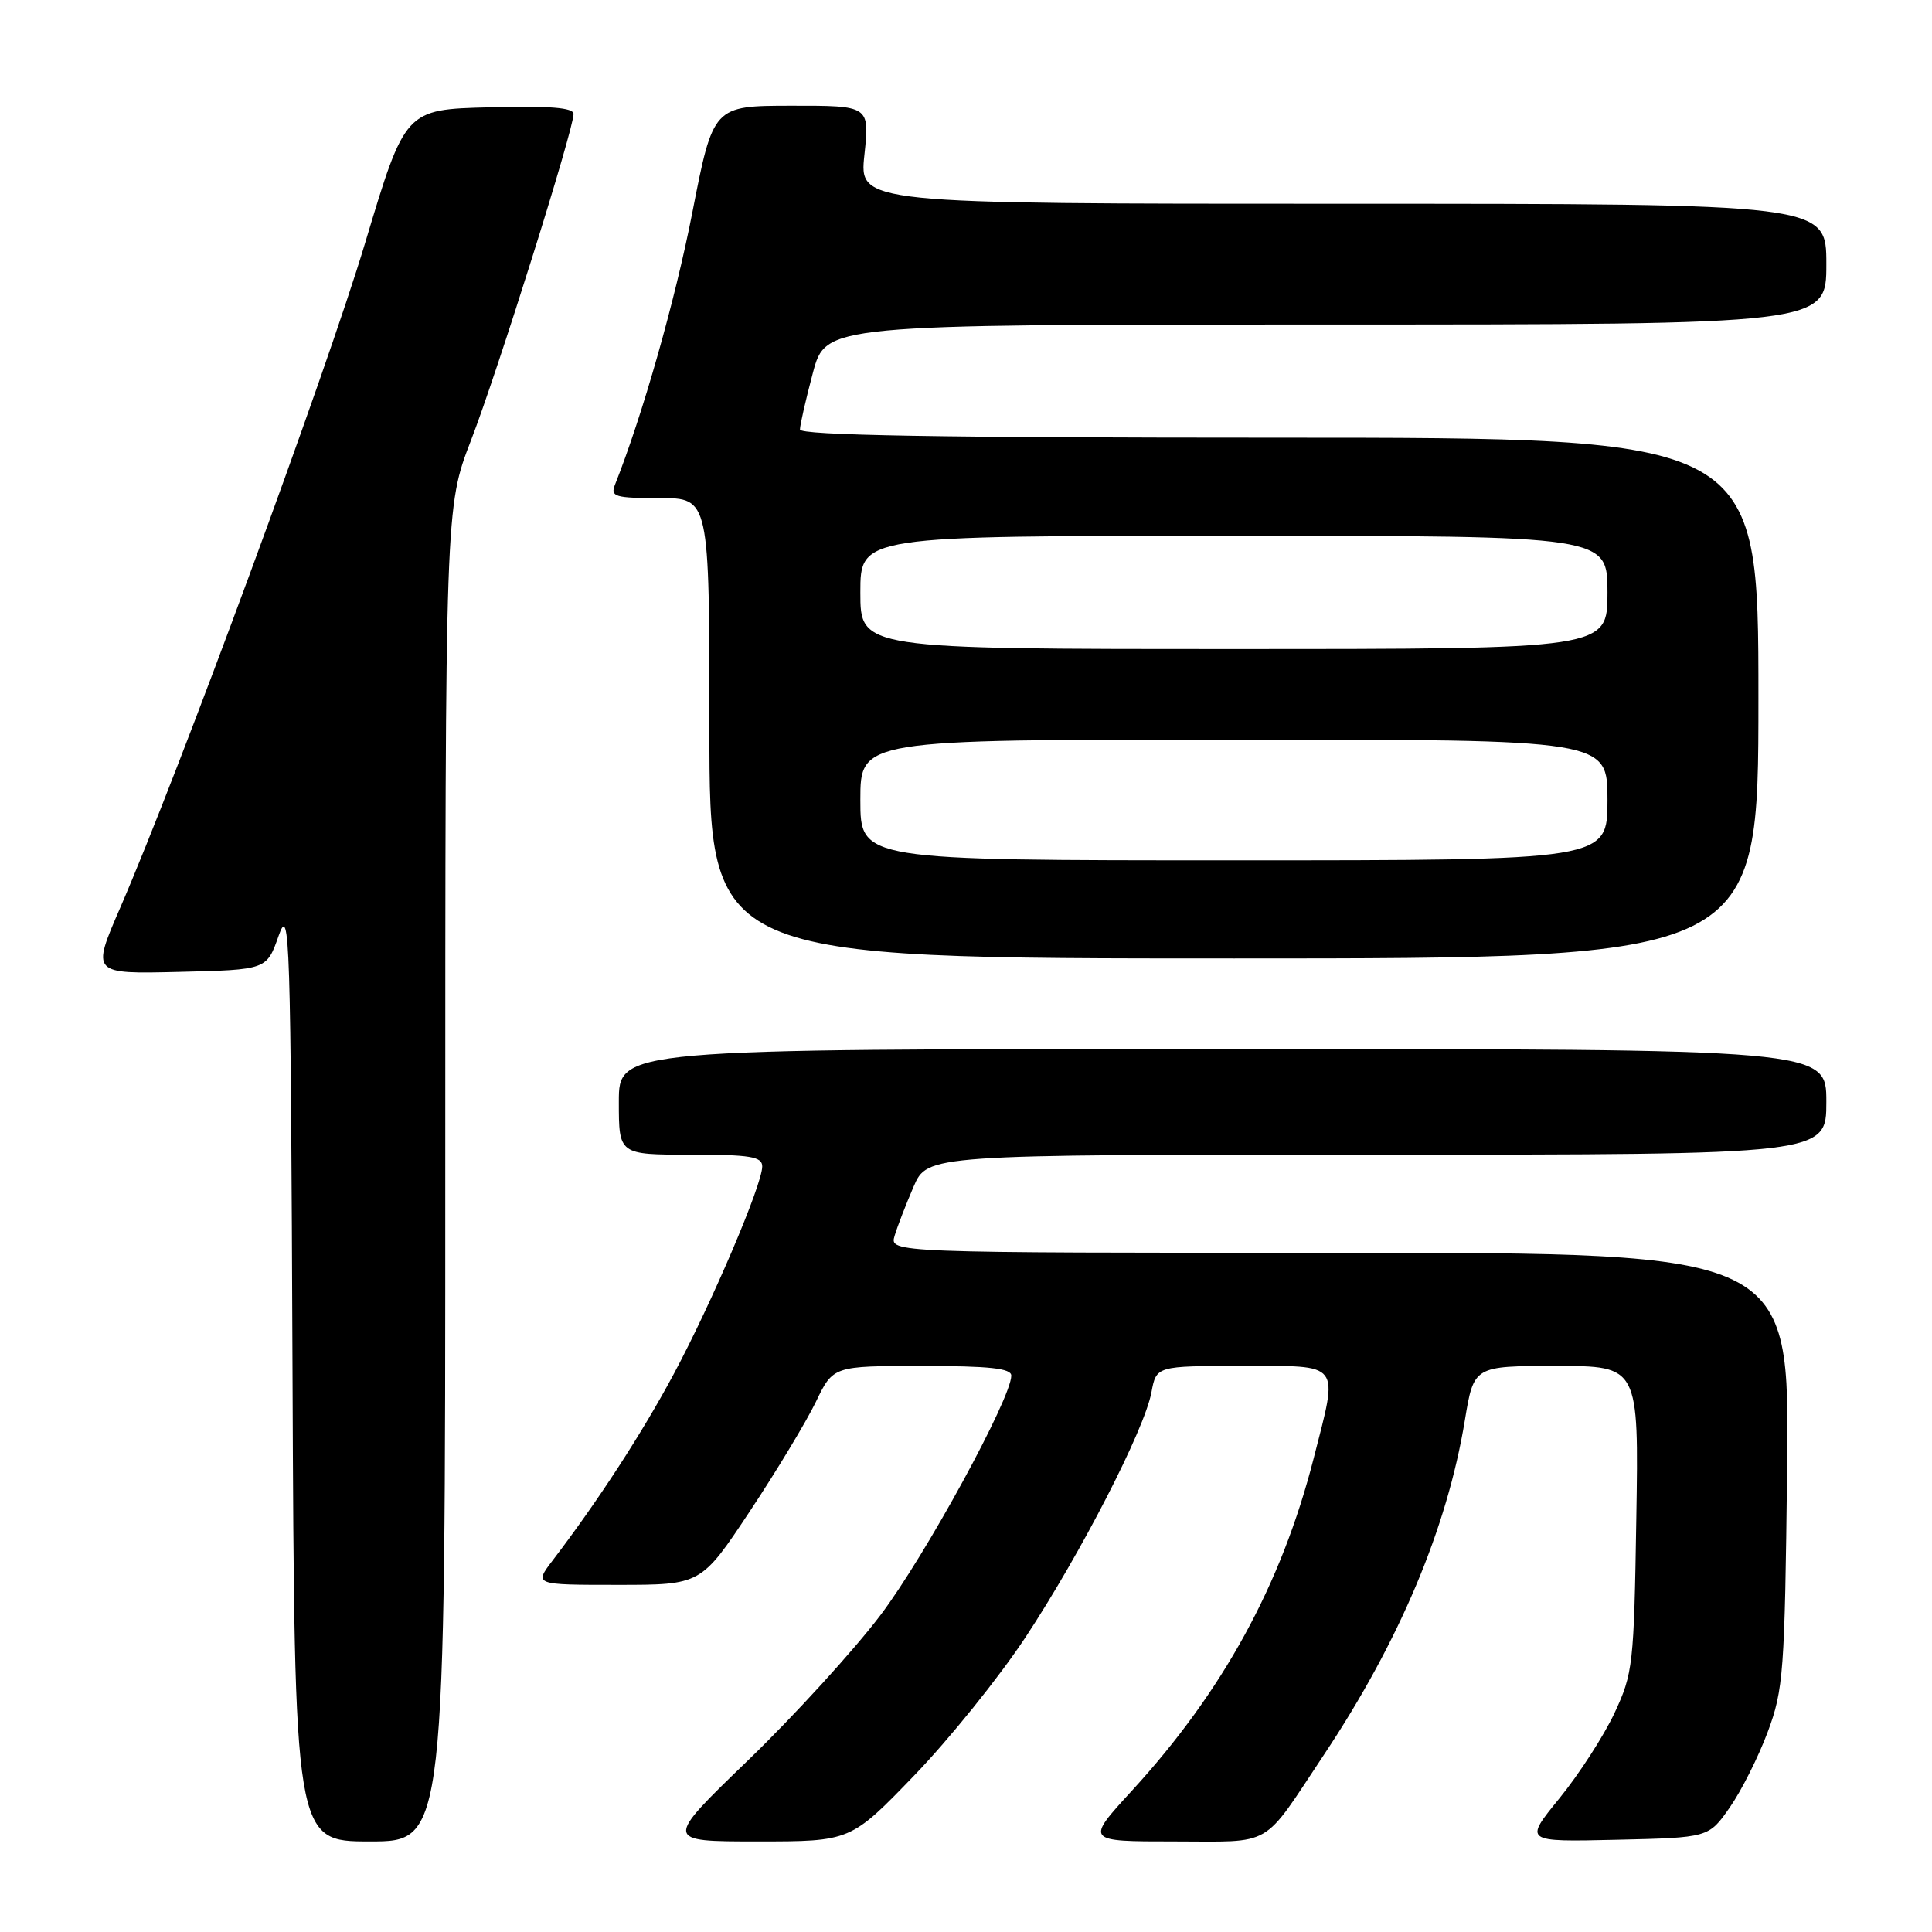 <?xml version="1.0" encoding="UTF-8" standalone="no"?>
<!DOCTYPE svg PUBLIC "-//W3C//DTD SVG 1.1//EN" "http://www.w3.org/Graphics/SVG/1.1/DTD/svg11.dtd" >
<svg xmlns="http://www.w3.org/2000/svg" xmlns:xlink="http://www.w3.org/1999/xlink" version="1.1" viewBox="0 0 256 256">
 <g >
 <path fill="currentColor"
d=" M 59.00 155.60 C 59.00 67.20 59.00 67.20 62.41 58.35 C 65.93 49.24 76.00 17.18 76.00 15.10 C 76.00 14.26 72.85 14.01 64.85 14.22 C 53.69 14.50 53.69 14.50 48.37 32.23 C 43.24 49.34 23.74 102.24 15.93 120.28 C 12.12 129.06 12.12 129.06 23.73 128.78 C 35.34 128.50 35.34 128.50 36.92 124.00 C 38.40 119.79 38.52 123.58 38.76 181.75 C 39.02 244.00 39.02 244.00 49.01 244.00 C 59.00 244.00 59.00 244.00 59.00 155.60 Z  M 121.15 235.25 C 125.79 230.44 132.40 222.22 135.85 217.00 C 143.21 205.85 151.63 189.48 152.57 184.50 C 153.22 181.00 153.22 181.00 164.61 181.00 C 177.90 181.00 177.37 180.31 174.06 193.27 C 169.78 209.98 162.07 224.08 150.00 237.26 C 143.82 244.00 143.82 244.00 155.55 244.00 C 168.91 244.00 167.09 245.05 175.44 232.50 C 185.44 217.47 191.74 202.51 194.10 188.20 C 195.29 181.00 195.29 181.00 206.22 181.00 C 217.15 181.00 217.15 181.00 216.82 201.25 C 216.51 220.59 216.38 221.75 213.92 227.01 C 212.50 230.03 209.22 235.11 206.63 238.29 C 201.93 244.06 201.93 244.06 214.17 243.78 C 226.41 243.50 226.41 243.50 229.20 239.50 C 230.74 237.30 233.00 232.80 234.23 229.50 C 236.32 223.90 236.49 221.58 236.80 194.75 C 237.14 166.00 237.14 166.00 177.50 166.00 C 117.87 166.00 117.87 166.00 118.54 163.75 C 118.91 162.51 120.04 159.59 121.05 157.25 C 122.89 153.00 122.89 153.00 182.44 153.00 C 242.00 153.00 242.00 153.00 242.00 146.00 C 242.00 139.00 242.00 139.00 162.00 139.00 C 82.00 139.00 82.00 139.00 82.00 146.00 C 82.00 153.00 82.00 153.00 91.50 153.00 C 99.43 153.00 101.00 153.26 101.00 154.56 C 101.00 156.97 94.35 172.57 89.31 182.00 C 85.10 189.87 79.28 198.83 73.24 206.75 C 70.76 210.00 70.76 210.00 81.83 210.00 C 92.89 210.00 92.89 210.00 99.36 200.25 C 102.91 194.89 106.85 188.36 108.11 185.75 C 110.40 181.00 110.40 181.00 122.20 181.00 C 131.10 181.00 134.00 181.31 134.00 182.28 C 134.00 185.29 122.58 206.20 116.67 214.01 C 113.13 218.69 105.23 227.35 99.11 233.26 C 87.99 244.00 87.99 244.00 100.35 244.00 C 112.71 244.00 112.71 244.00 121.15 235.25 Z  M 233.00 92.50 C 233.00 58.00 233.00 58.00 169.50 58.00 C 124.49 58.00 106.00 57.68 106.00 56.91 C 106.00 56.32 106.77 52.94 107.71 49.41 C 109.42 43.00 109.42 43.00 175.71 43.00 C 242.00 43.00 242.00 43.00 242.00 35.00 C 242.00 27.00 242.00 27.00 177.92 27.00 C 113.84 27.00 113.84 27.00 114.54 20.50 C 115.23 14.00 115.23 14.00 104.87 14.01 C 94.50 14.02 94.50 14.02 91.73 28.20 C 89.45 39.87 85.12 55.09 81.48 64.25 C 80.86 65.81 81.50 66.00 87.39 66.00 C 94.00 66.00 94.00 66.00 94.00 96.50 C 94.00 127.00 94.00 127.00 163.50 127.00 C 233.00 127.00 233.00 127.00 233.00 92.50 Z  M 114.00 106.00 C 114.00 98.00 114.00 98.00 163.50 98.00 C 213.00 98.00 213.00 98.00 213.00 106.00 C 213.00 114.00 213.00 114.00 163.50 114.00 C 114.00 114.00 114.00 114.00 114.00 106.00 Z  M 114.00 78.50 C 114.00 71.00 114.00 71.00 163.50 71.00 C 213.00 71.00 213.00 71.00 213.00 78.50 C 213.00 86.00 213.00 86.00 163.50 86.00 C 114.00 86.00 114.00 86.00 114.00 78.50 Z "/>
</g>
</svg>